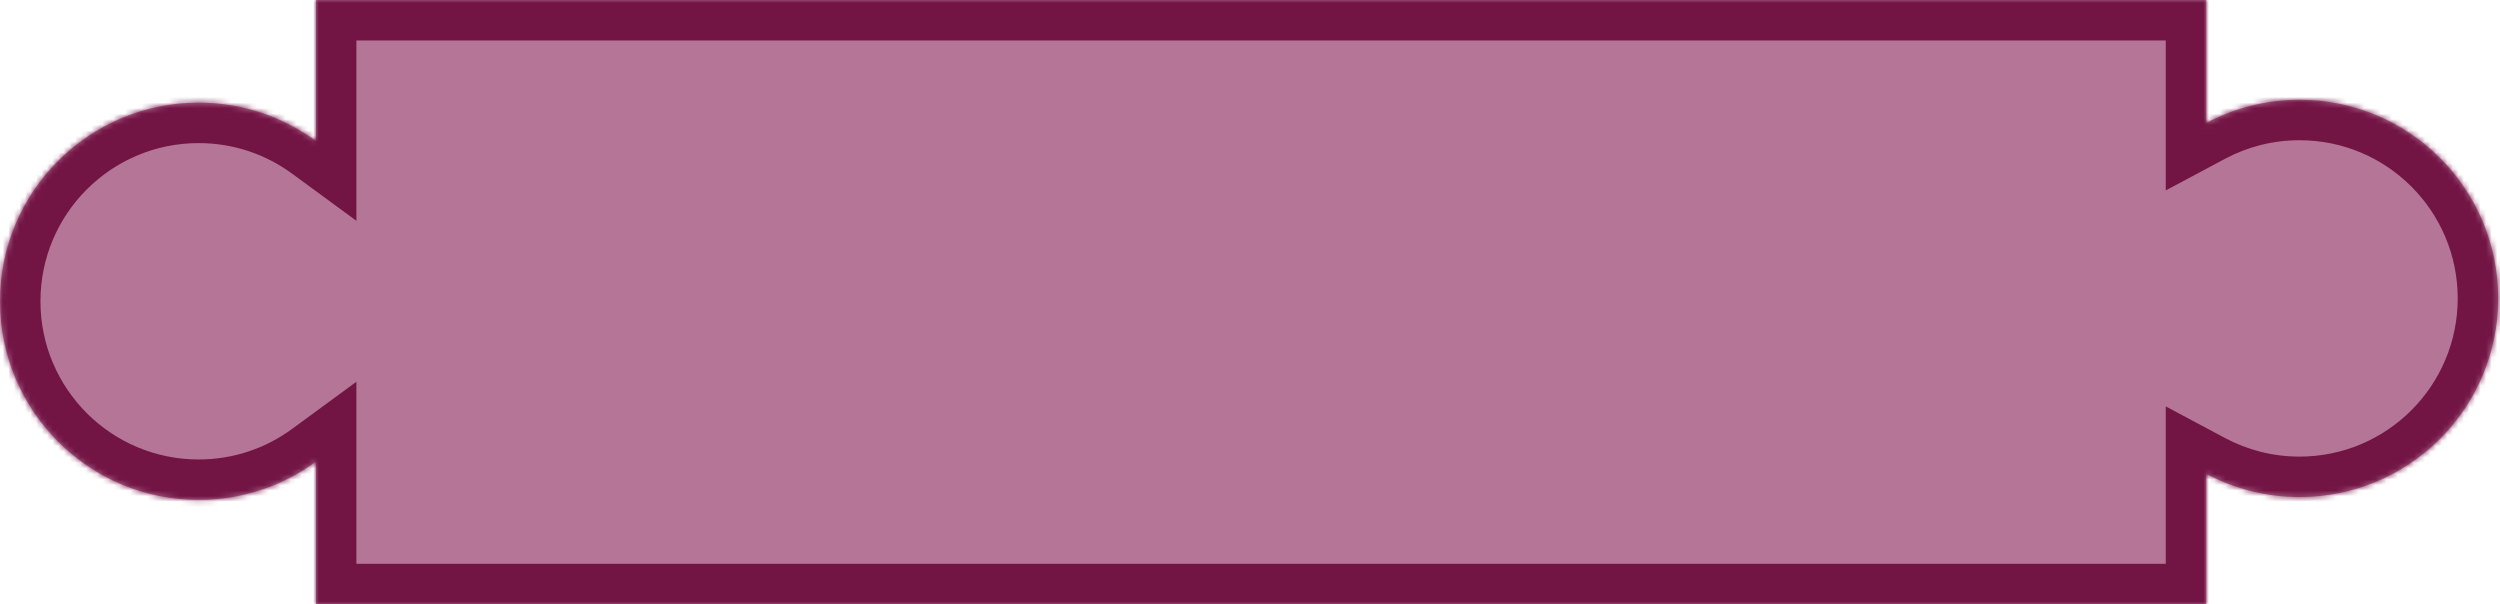 <svg width="451" height="109" viewBox="0 0 451 109" fill="none" xmlns="http://www.w3.org/2000/svg">
<mask id="path-1-inside-1" fill="white">
<path fill-rule="evenodd" clip-rule="evenodd" d="M398 0H57V25.435C51.069 21.087 43.751 18.518 35.833 18.518C16.043 18.518 0 34.561 0 54.351C0 74.141 16.043 90.184 35.833 90.184C43.751 90.184 51.069 87.616 57 83.268V109H398V85.474C403.019 88.15 408.749 89.666 414.833 89.666C434.623 89.666 450.666 73.623 450.666 53.833C450.666 34.043 434.623 18 414.833 18C408.749 18 403.019 19.516 398 22.192V0Z"/>
</mask>
<path fill-rule="evenodd" clip-rule="evenodd" d="M398 0H57V25.435C51.069 21.087 43.751 18.518 35.833 18.518C16.043 18.518 0 34.561 0 54.351C0 74.141 16.043 90.184 35.833 90.184C43.751 90.184 51.069 87.616 57 83.268V109H398V85.474C403.019 88.15 408.749 89.666 414.833 89.666C434.623 89.666 450.666 73.623 450.666 53.833C450.666 34.043 434.623 18 414.833 18C408.749 18 403.019 19.516 398 22.192V0Z" fill="#B47597"/>
<path d="M57 0V-7.296H49.704V0H57ZM398 0H405.296V-7.296H398V0ZM57 25.435L52.685 31.319L64.296 39.833V25.435H57ZM57 83.268H64.296V68.87L52.685 77.384L57 83.268ZM57 109H49.704V116.296H57V109ZM398 109V116.296H405.296V109H398ZM398 85.474L401.432 79.036L390.704 73.316V85.474H398ZM398 22.192H390.704V34.35L401.432 28.63L398 22.192ZM57 7.296H398V-7.296H57V7.296ZM64.296 25.435V0H49.704V25.435H64.296ZM61.315 19.551C54.175 14.316 45.355 11.222 35.833 11.222V25.815C42.148 25.815 47.964 27.857 52.685 31.319L61.315 19.551ZM35.833 11.222C12.013 11.222 -7.296 30.532 -7.296 54.351H7.296C7.296 38.591 20.073 25.815 35.833 25.815V11.222ZM-7.296 54.351C-7.296 78.171 12.013 97.481 35.833 97.481V82.888C20.073 82.888 7.296 70.112 7.296 54.351H-7.296ZM35.833 97.481C45.355 97.481 54.175 94.387 61.315 89.152L52.685 77.384C47.964 80.846 42.148 82.888 35.833 82.888V97.481ZM64.296 109V83.268H49.704V109H64.296ZM398 101.704H57V116.296H398V101.704ZM390.704 85.474V109H405.296V85.474H390.704ZM394.568 91.913C400.617 95.138 407.523 96.963 414.833 96.963V82.37C409.975 82.37 405.42 81.162 401.432 79.036L394.568 91.913ZM414.833 96.963C438.653 96.963 457.962 77.653 457.962 53.833H443.37C443.37 69.594 430.593 82.37 414.833 82.37V96.963ZM457.962 53.833C457.962 30.013 438.653 10.704 414.833 10.704V25.296C430.593 25.296 443.37 38.073 443.37 53.833H457.962ZM414.833 10.704C407.523 10.704 400.617 12.528 394.568 15.753L401.432 28.63C405.42 26.504 409.975 25.296 414.833 25.296V10.704ZM390.704 0V22.192H405.296V0H390.704Z" fill="#721545" mask="url(#path-1-inside-1)"/>
</svg>
